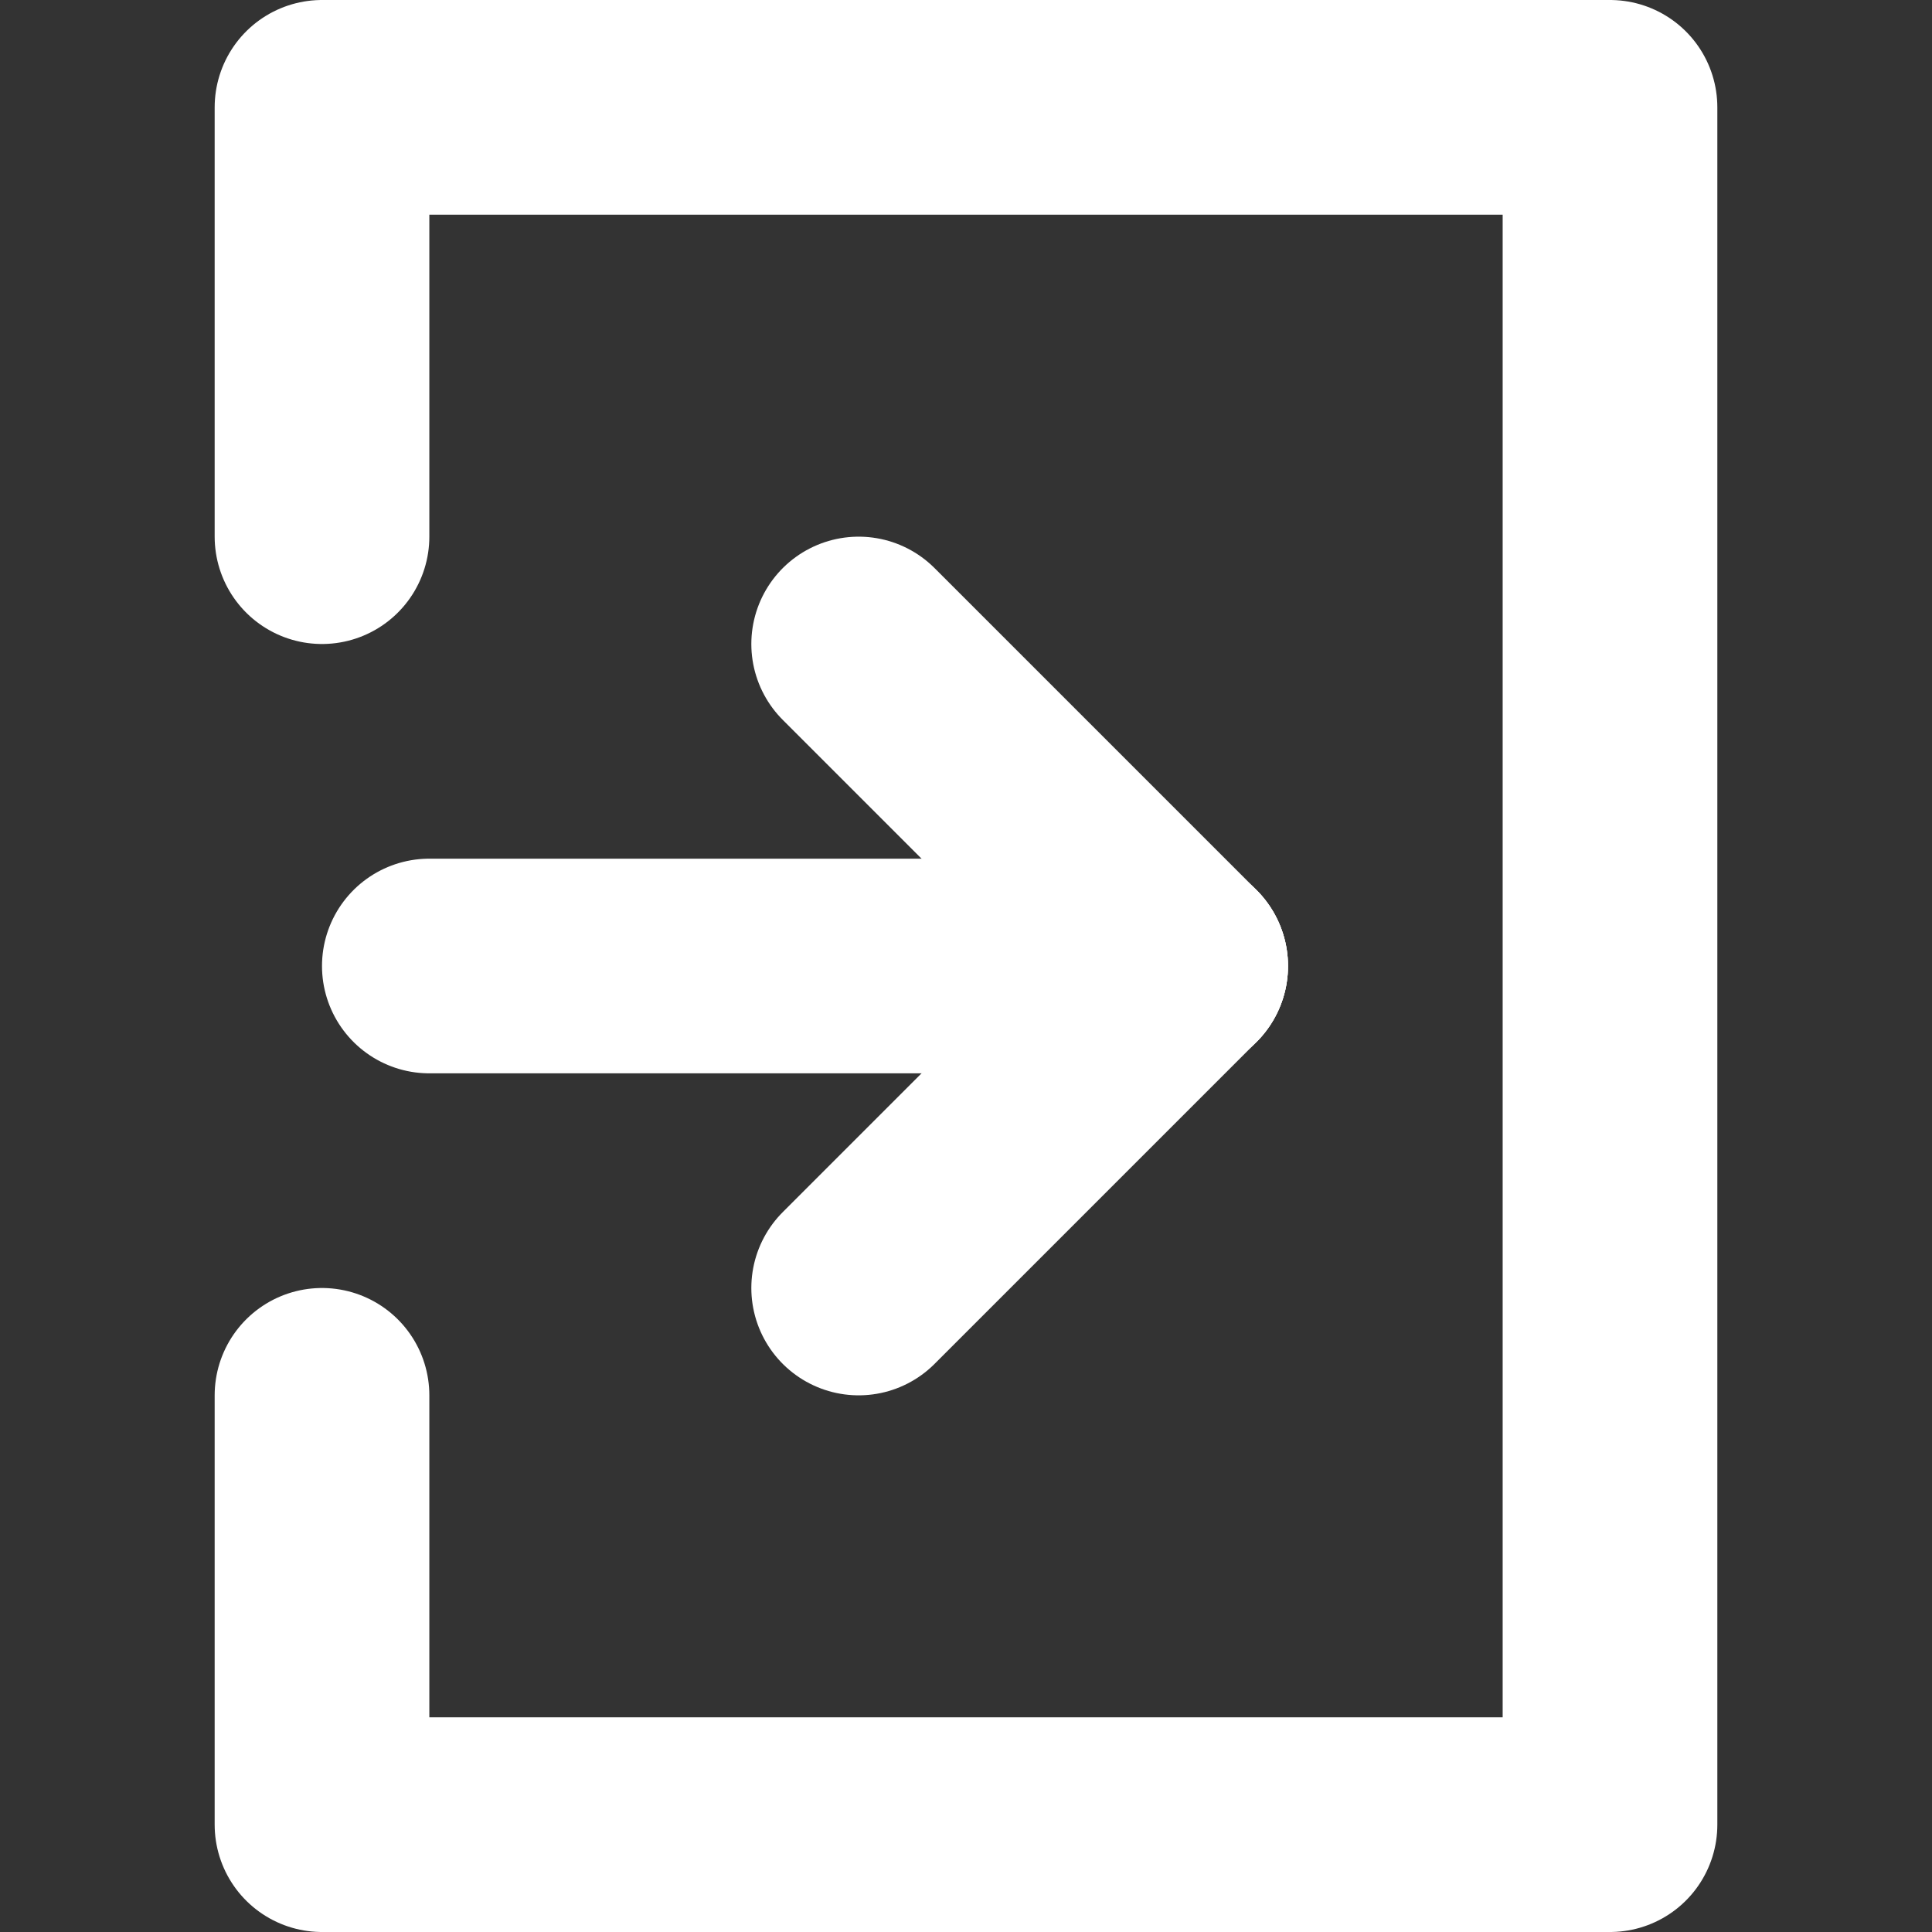 <svg id="Слой_1" data-name="Слой 1" xmlns="http://www.w3.org/2000/svg" viewBox="0 0 18 18"><rect x="0" y="0" width="18" height="18" fill="#333333" stroke="none"/><defs><style>.cls-1{fill:none;stroke:#fff;stroke-linecap:round;stroke-linejoin:round;stroke-width:2px;}</style></defs><title>enterW</title><polyline class="cls-1" points="3 5 3 1 15 1 15 17 3 17 3 13"/><line class="cls-1" x1="4" y1="9" x2="11" y2="9"/><line class="cls-1" x1="11" y1="9" x2="8" y2="6"/><line class="cls-1" x1="11" y1="9" x2="8" y2="12"/></svg>